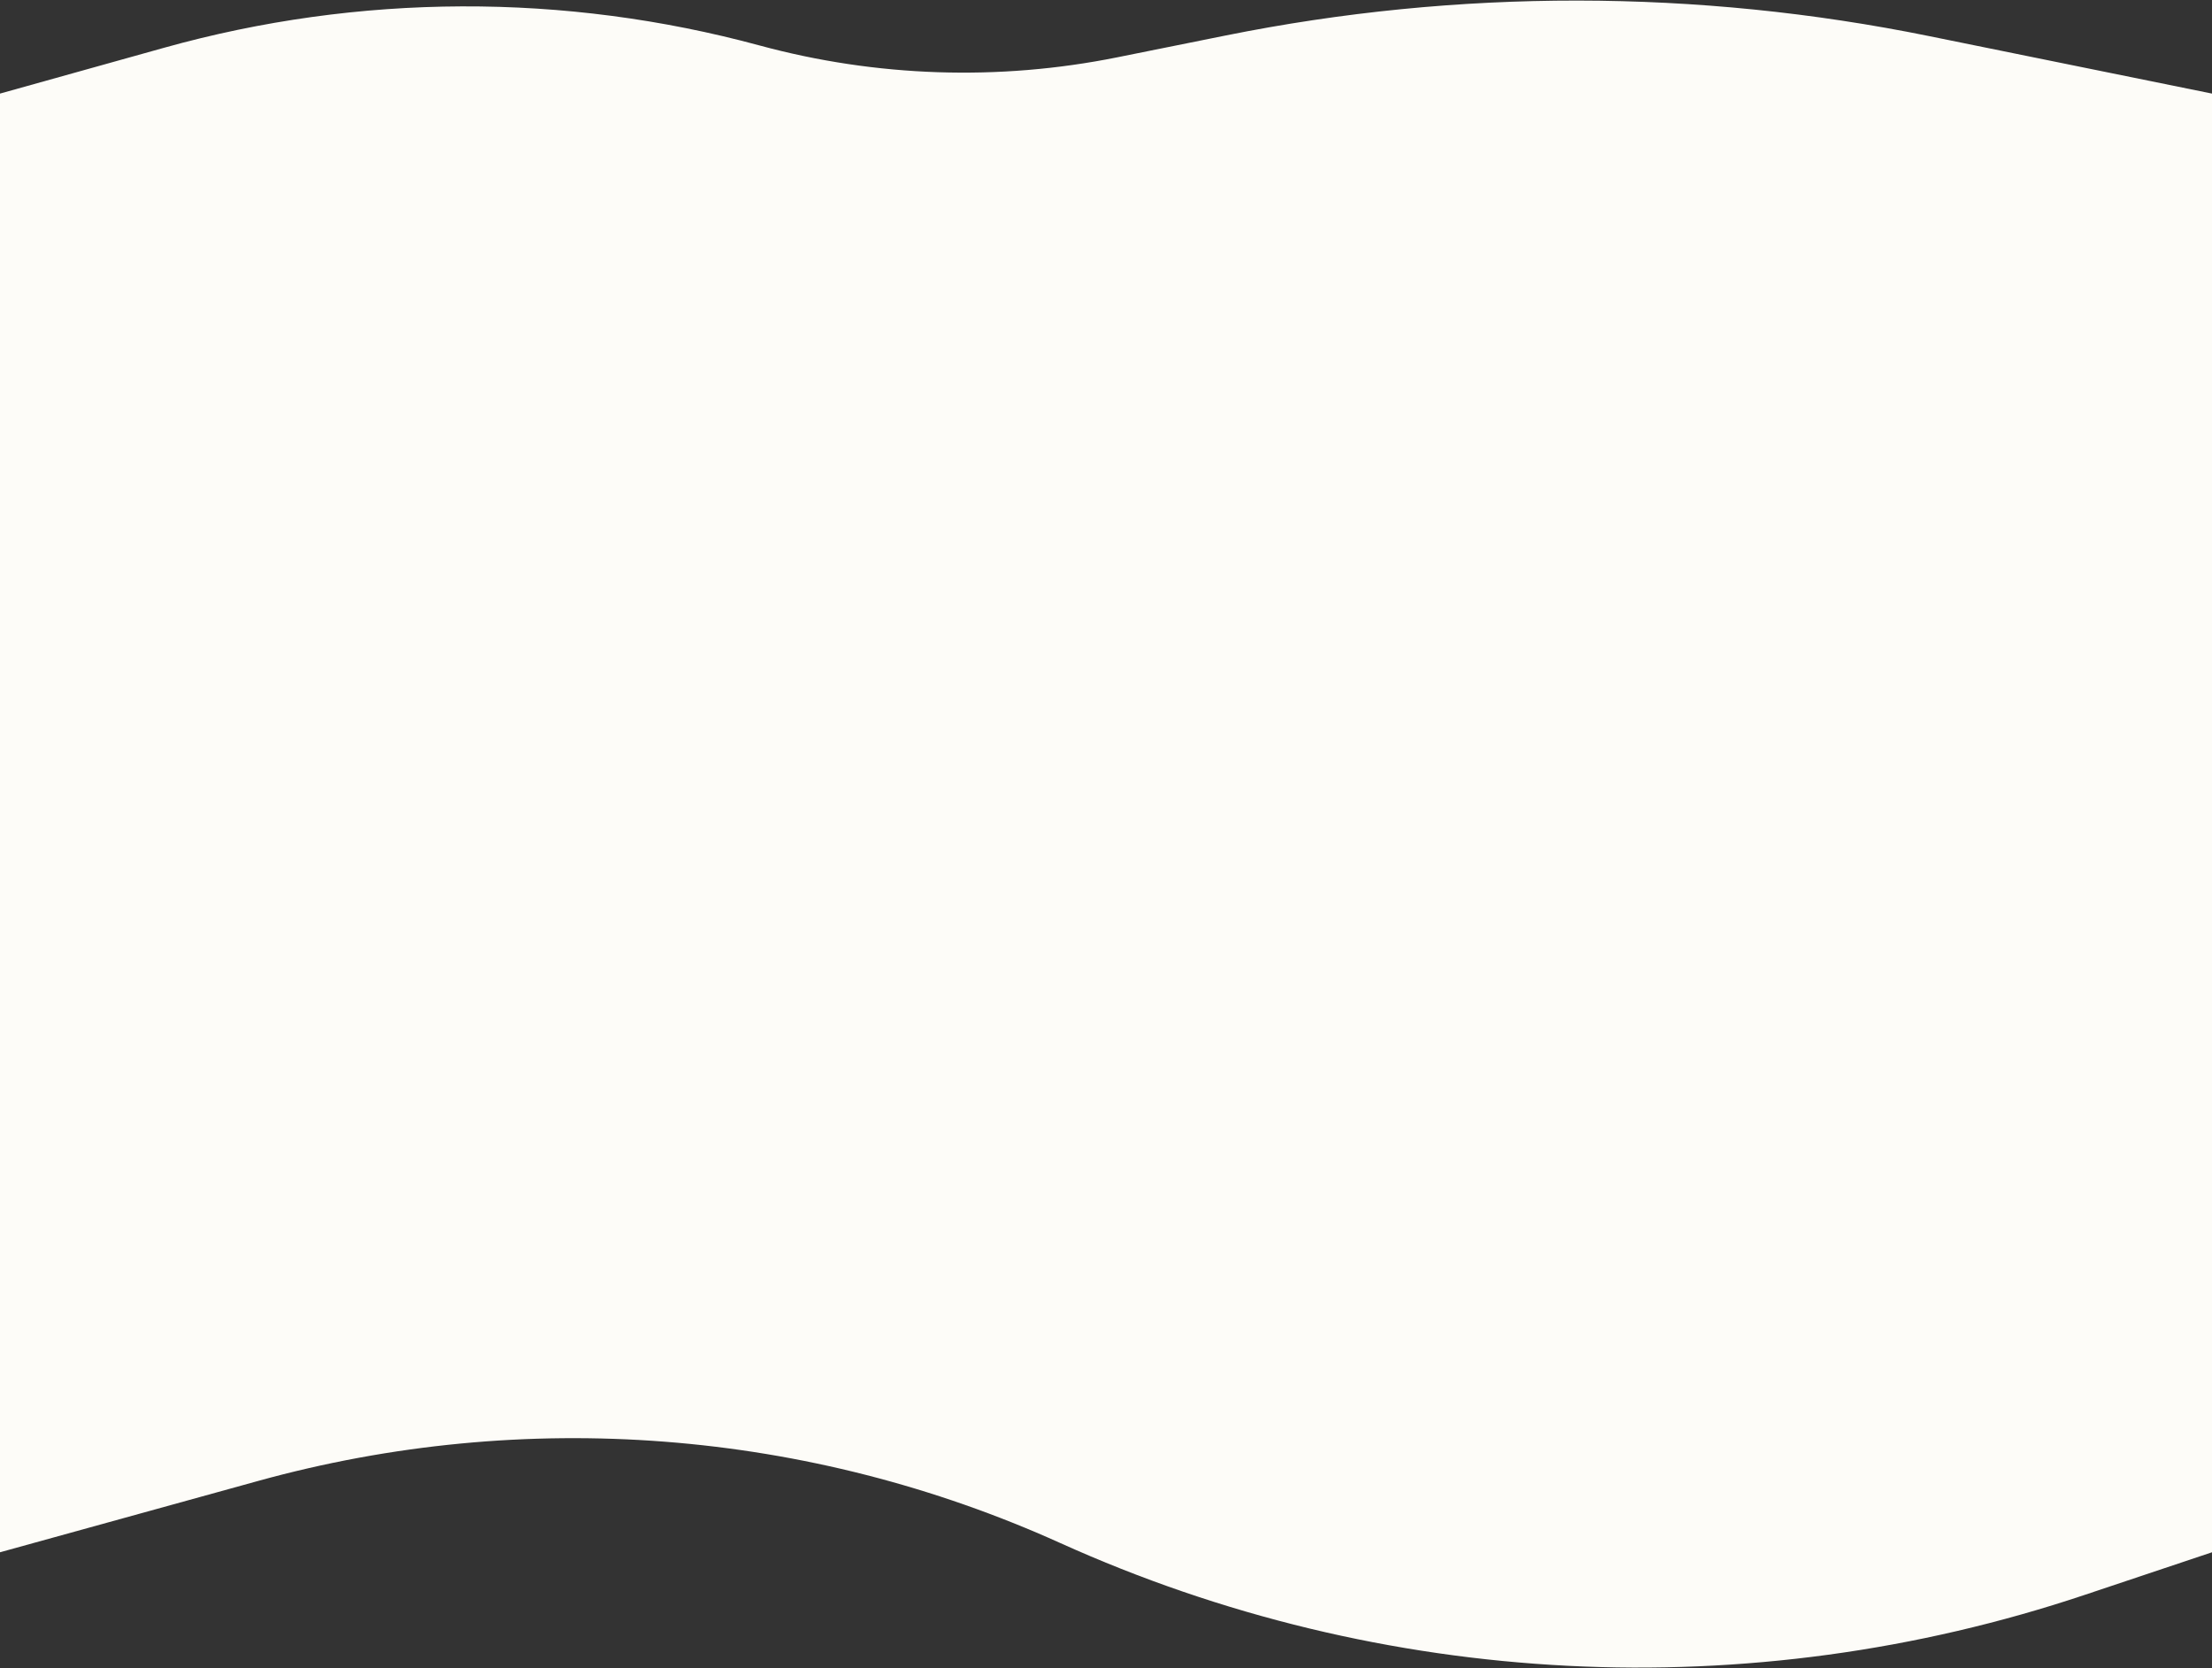 <svg width="1440" height="1086" viewBox="0 0 1440 1086" fill="none" xmlns="http://www.w3.org/2000/svg">
<rect x="0" y="0" width="1440" height="1086" fill="#333333" stroke="none"/>
<path d="M0 1010.43L168.166 963.966C341.563 916.052 526.264 930.361 690.213 1004.41C900.289 1099.29 1138.44 1111.36 1357.03 1038.2L1440 1010.43V60.92L1255.83 23.498C1104.81 -7.19 949.164 -7.336 798.08 23.07L727.314 37.311C650.164 52.837 570.459 50.199 494.504 29.604C367.528 -4.825 233.611 -4.32 106.899 31.067L0 60.92V1010.43Z" fill="#FDFCF8"/>
</svg>
